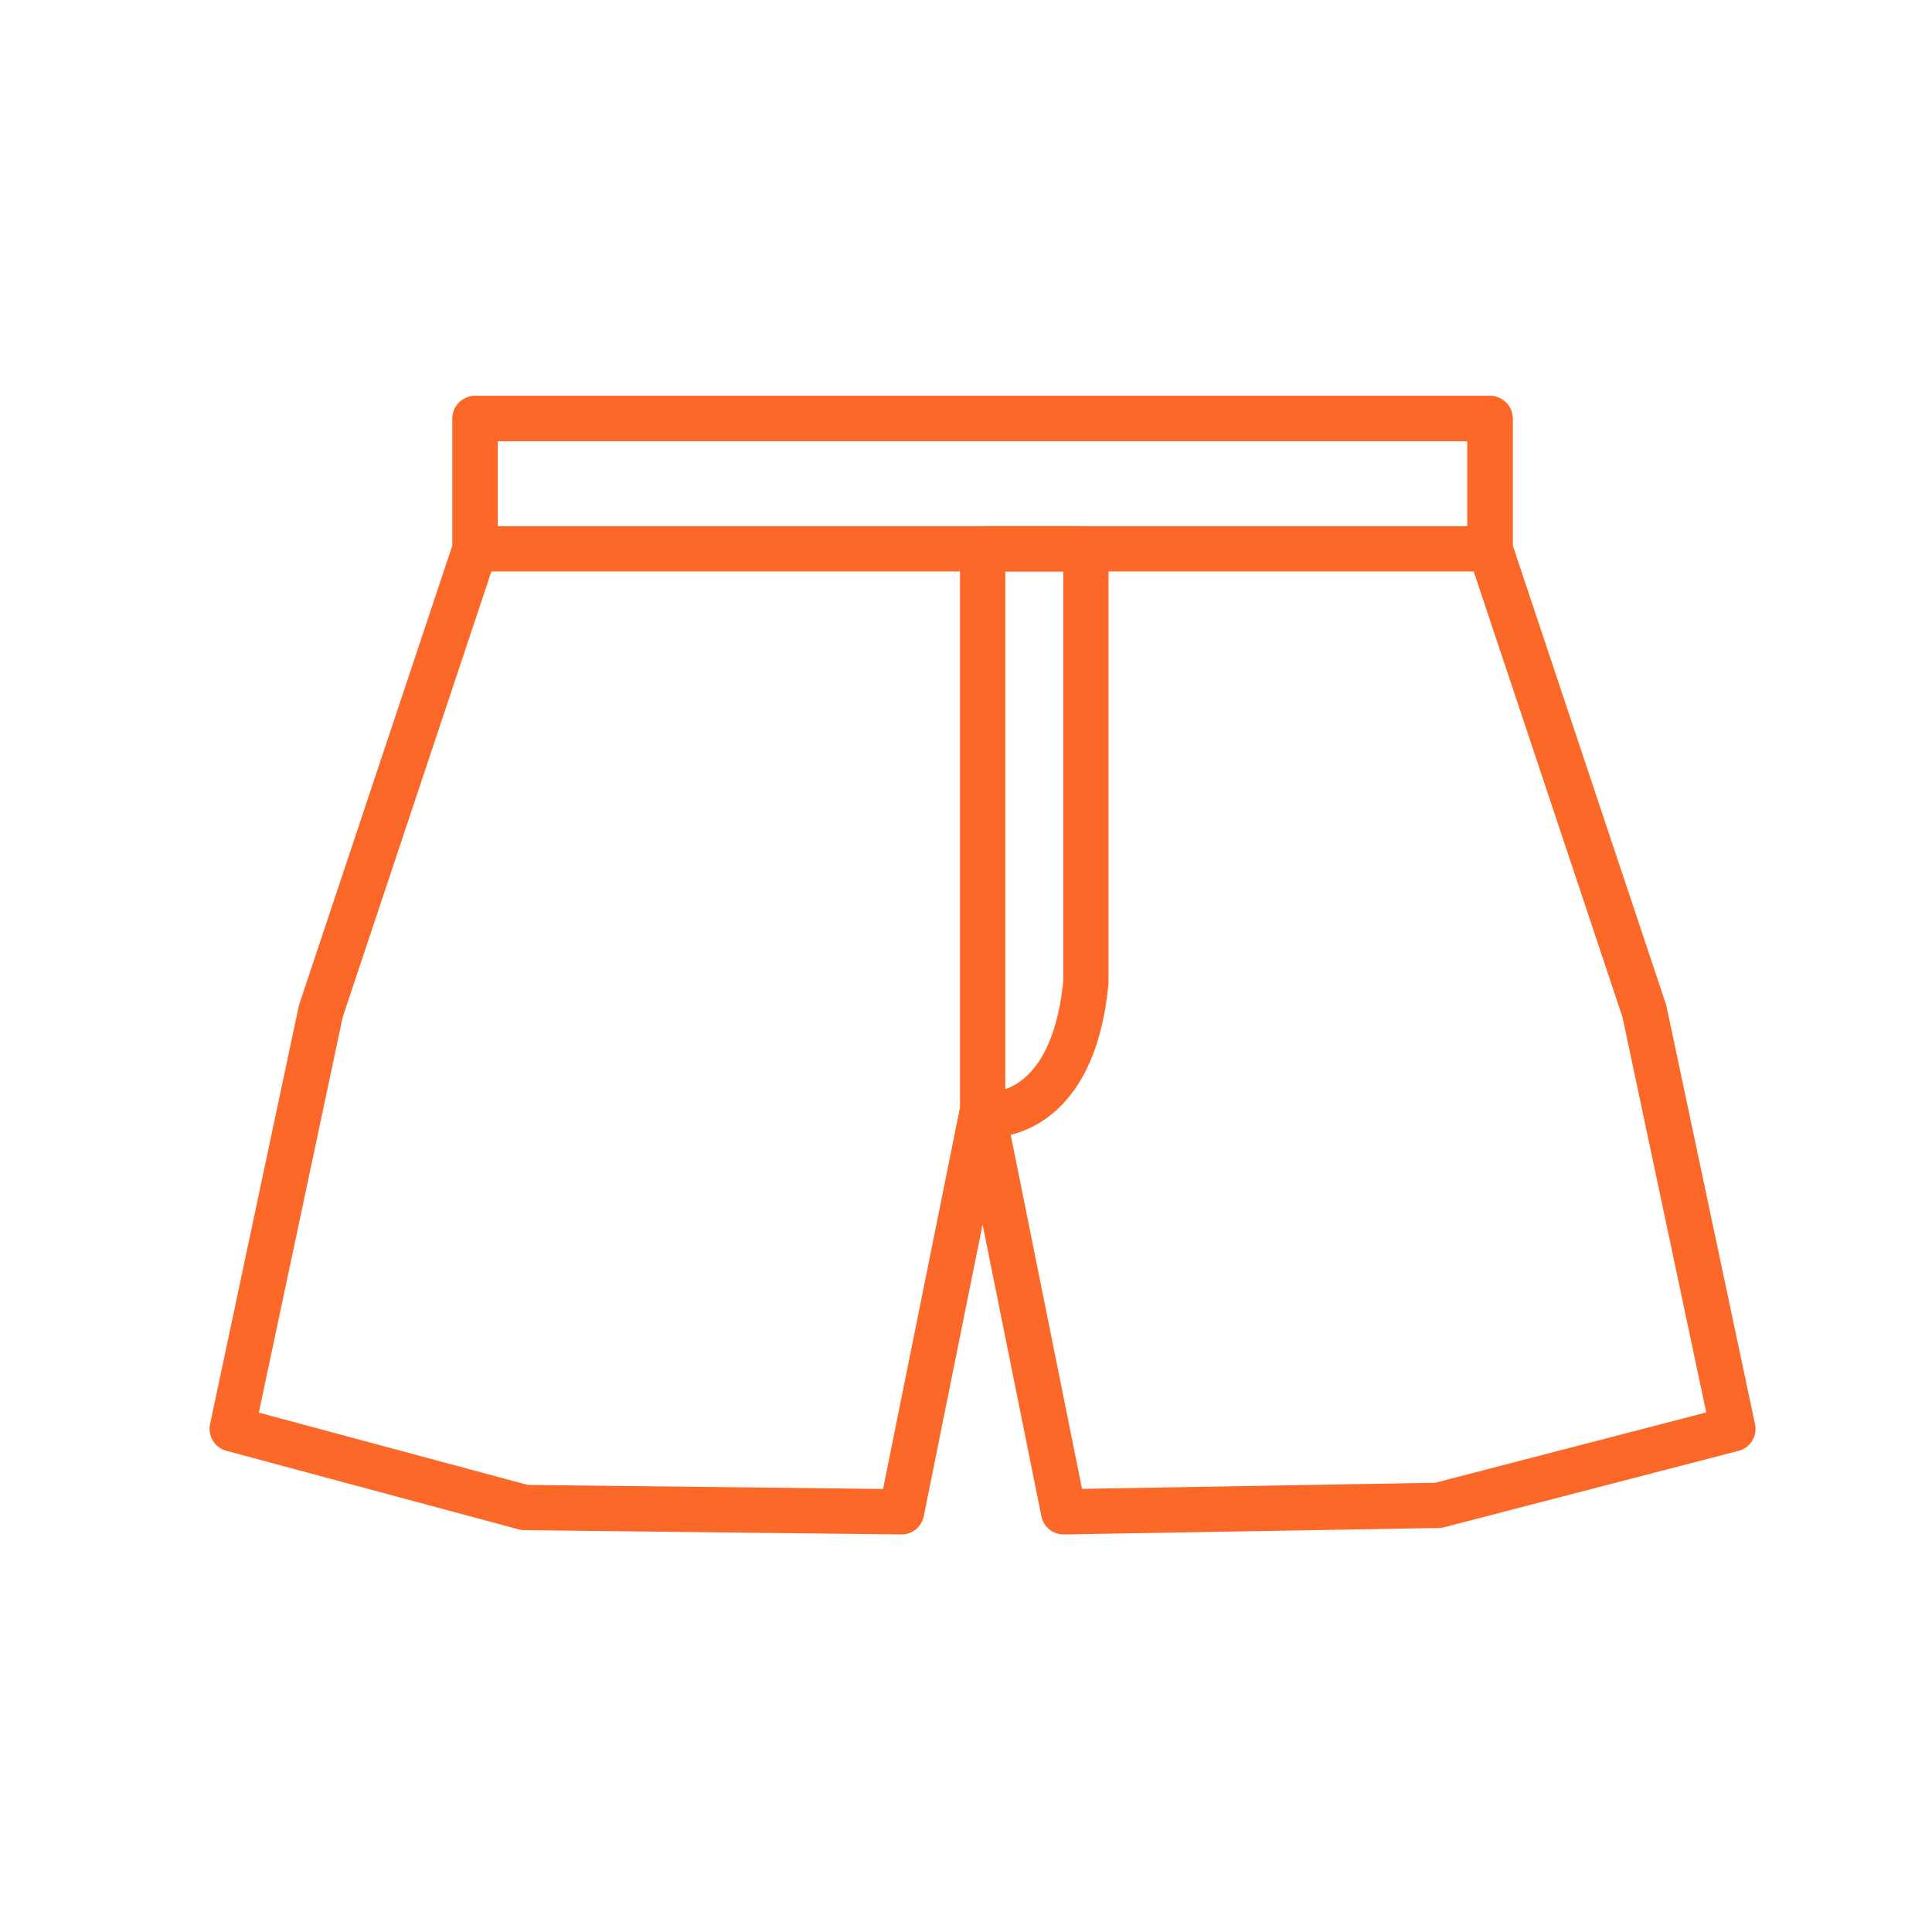 <svg width="64" height="64" viewBox="0 0 64 64" fill="none" xmlns="http://www.w3.org/2000/svg">
<path d="M32.584 36.936L35.232 50.081L47.646 49.867L57.404 47.335L54.473 33.5L49.359 18.181V13.865H32.584H32.516H15.738V18.181L10.627 33.5L7.692 47.335L17.377 49.938L29.865 50.081L32.516 36.936H32.584Z" stroke="#FC6828" stroke-width="1.5" stroke-miterlimit="10" stroke-linecap="round" stroke-linejoin="round"/>
<path d="M32.551 18.181V36.935C32.551 36.935 35.502 37.318 35.971 32.547V18.181H32.551Z" stroke="#FC6828" stroke-width="1.5" stroke-miterlimit="10" stroke-linecap="round" stroke-linejoin="round"/>
<path d="M15.738 18.181V13.865H32.516H32.584H49.359V18.181H15.738Z" stroke="#FC6828" stroke-width="1.5" stroke-miterlimit="10" stroke-linecap="round" stroke-linejoin="round"/>
</svg>
